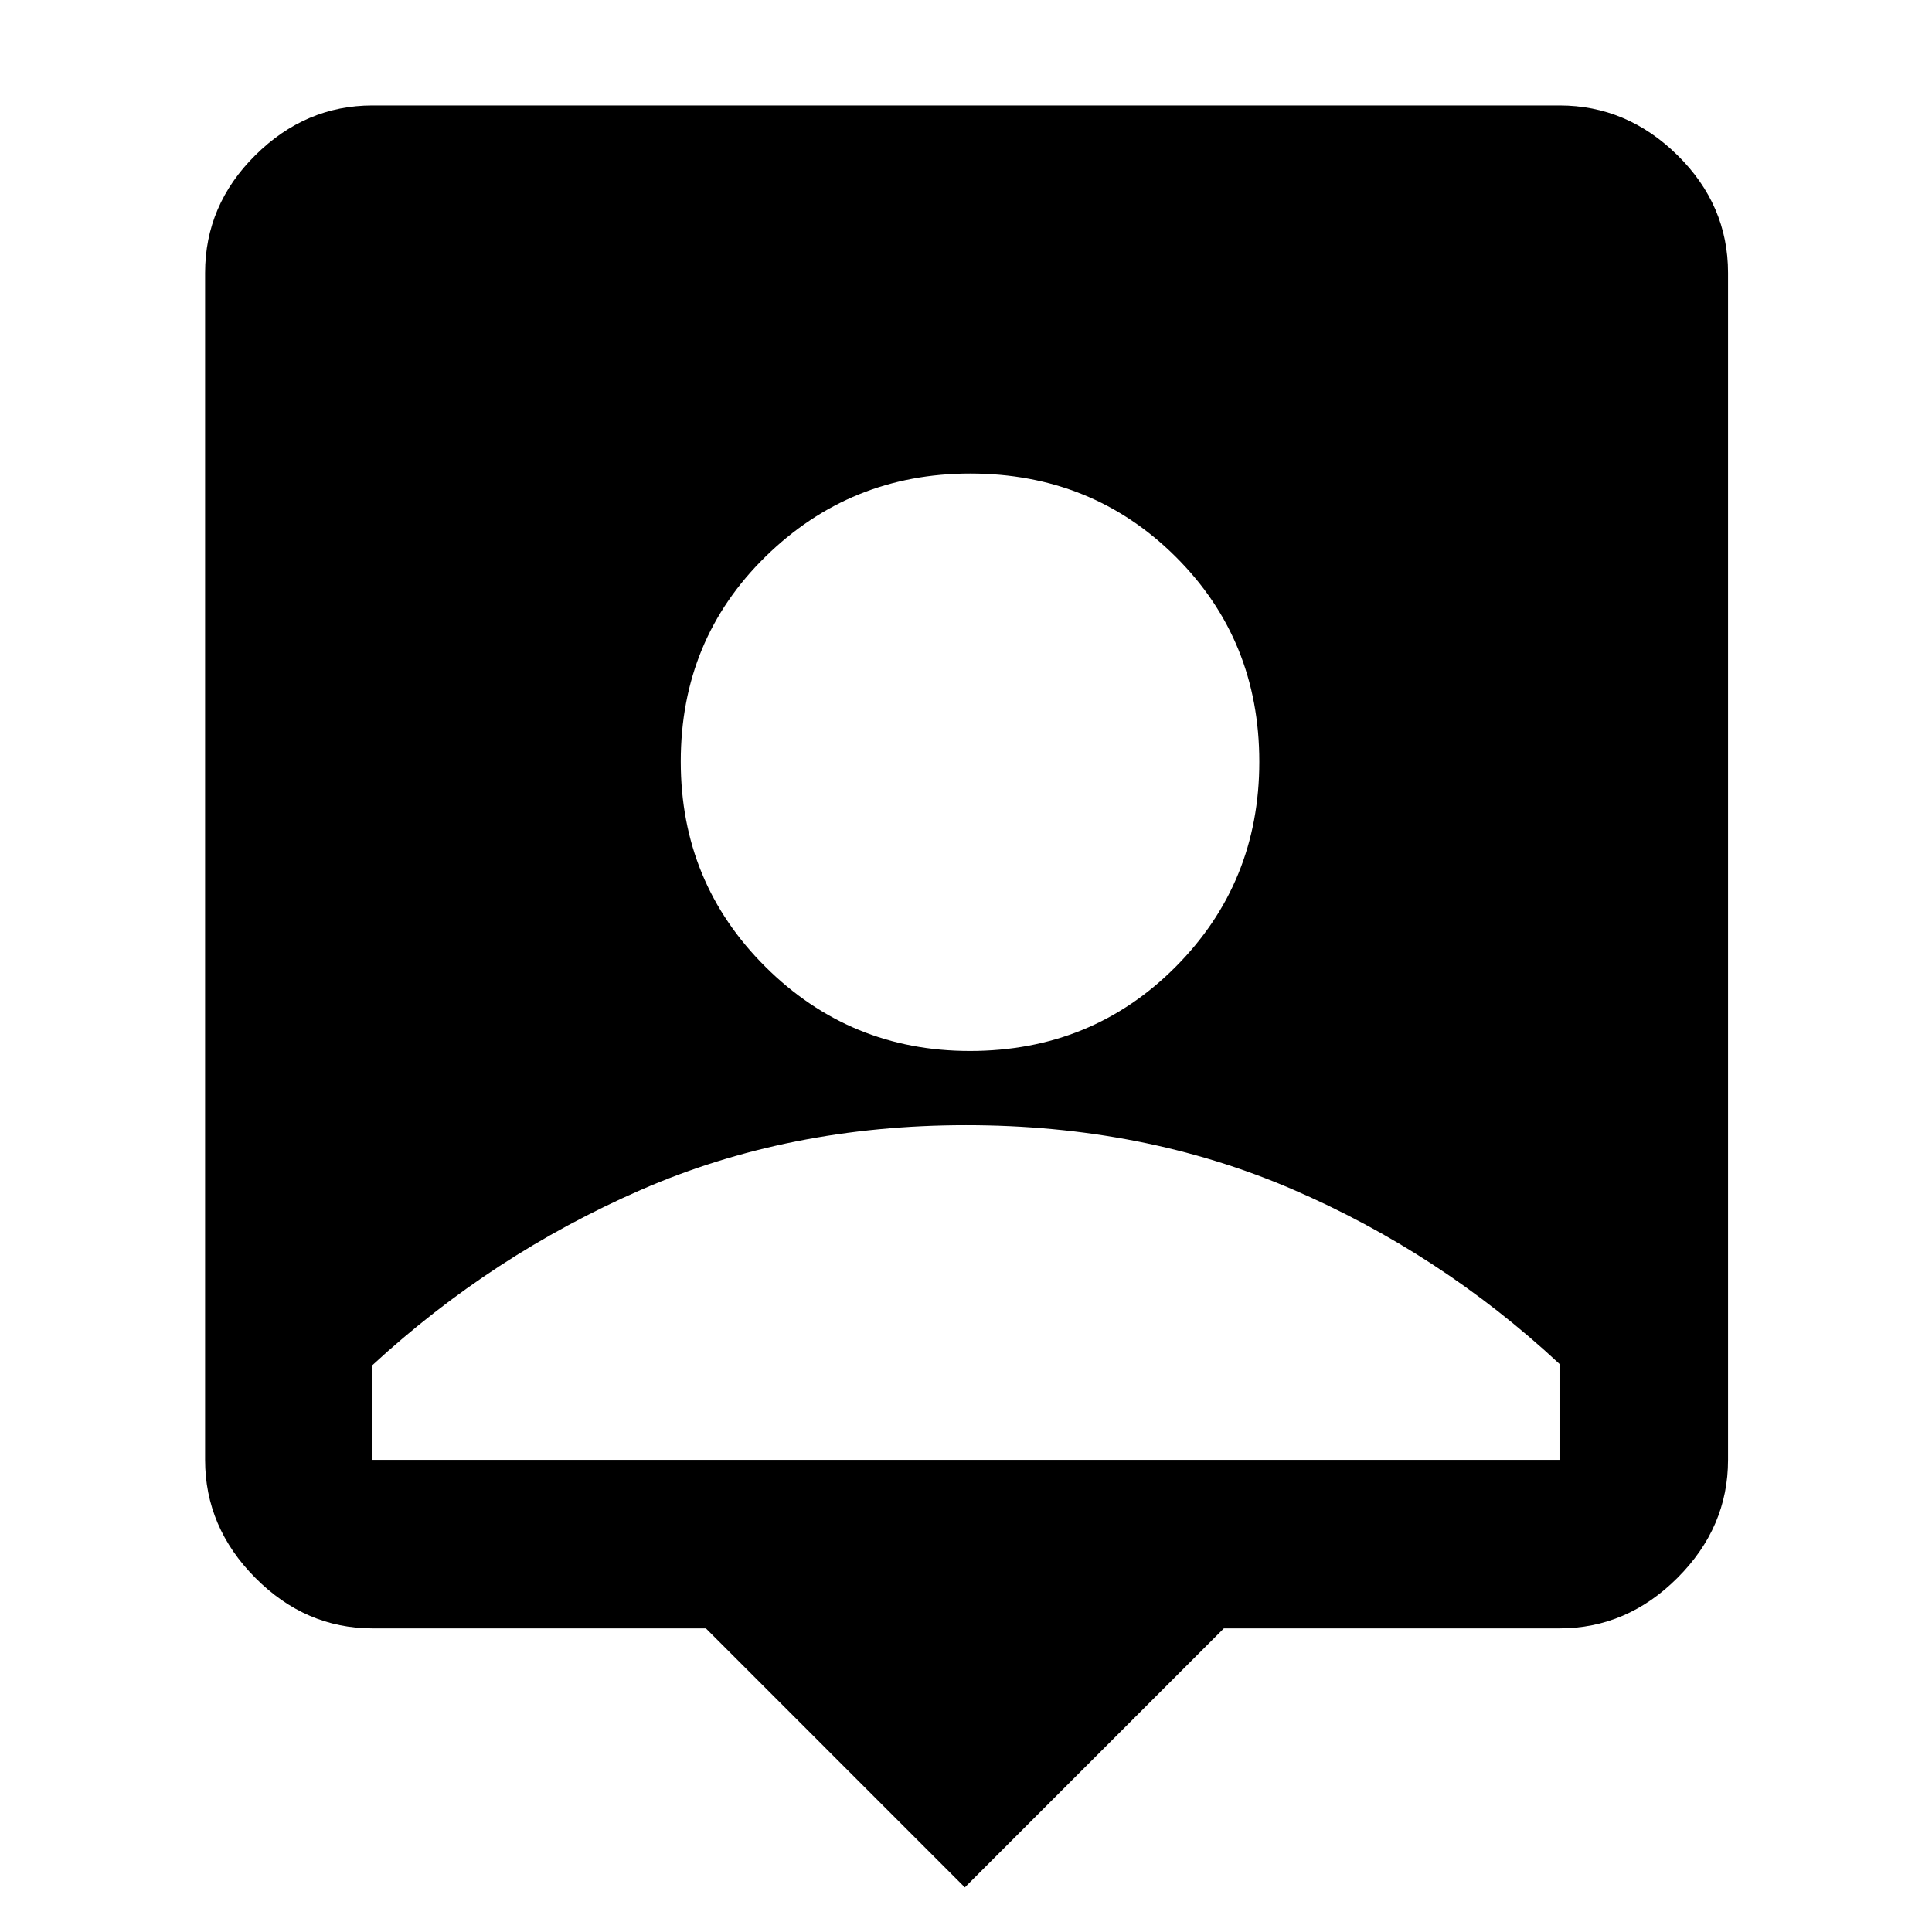 <svg xmlns="http://www.w3.org/2000/svg" height="48" viewBox="0 -960 960 960" width="48"><path d="m479.43-22.17-128.69-128.7H185.09q-33.28 0-58.23-25.12-24.95-25.11-24.95-58.62v-589.82q0-33.69 24.95-58.43 24.95-24.75 58.23-24.75h589.82q33.51 0 58.63 24.75 25.11 24.74 25.11 58.43v589.82q0 33.51-25.11 58.62-25.12 25.12-58.63 25.12H608.13l-128.7 128.7Zm2.5-415.61q60.57 0 102.19-41.77t41.62-101.9q0-60.57-41.55-101.91-41.55-41.34-102.12-41.34-59.57 0-101.69 41.27t-42.12 101.84q0 60.13 42.05 101.97 42.05 41.84 101.62 41.84ZM185.09-234.61h589.82v-47.65q-59.43-55.31-133.17-86.98Q568-400.91 480-400.91q-88 0-161.74 32.24-73.74 32.23-133.17 86.97v47.09Z"/></svg>